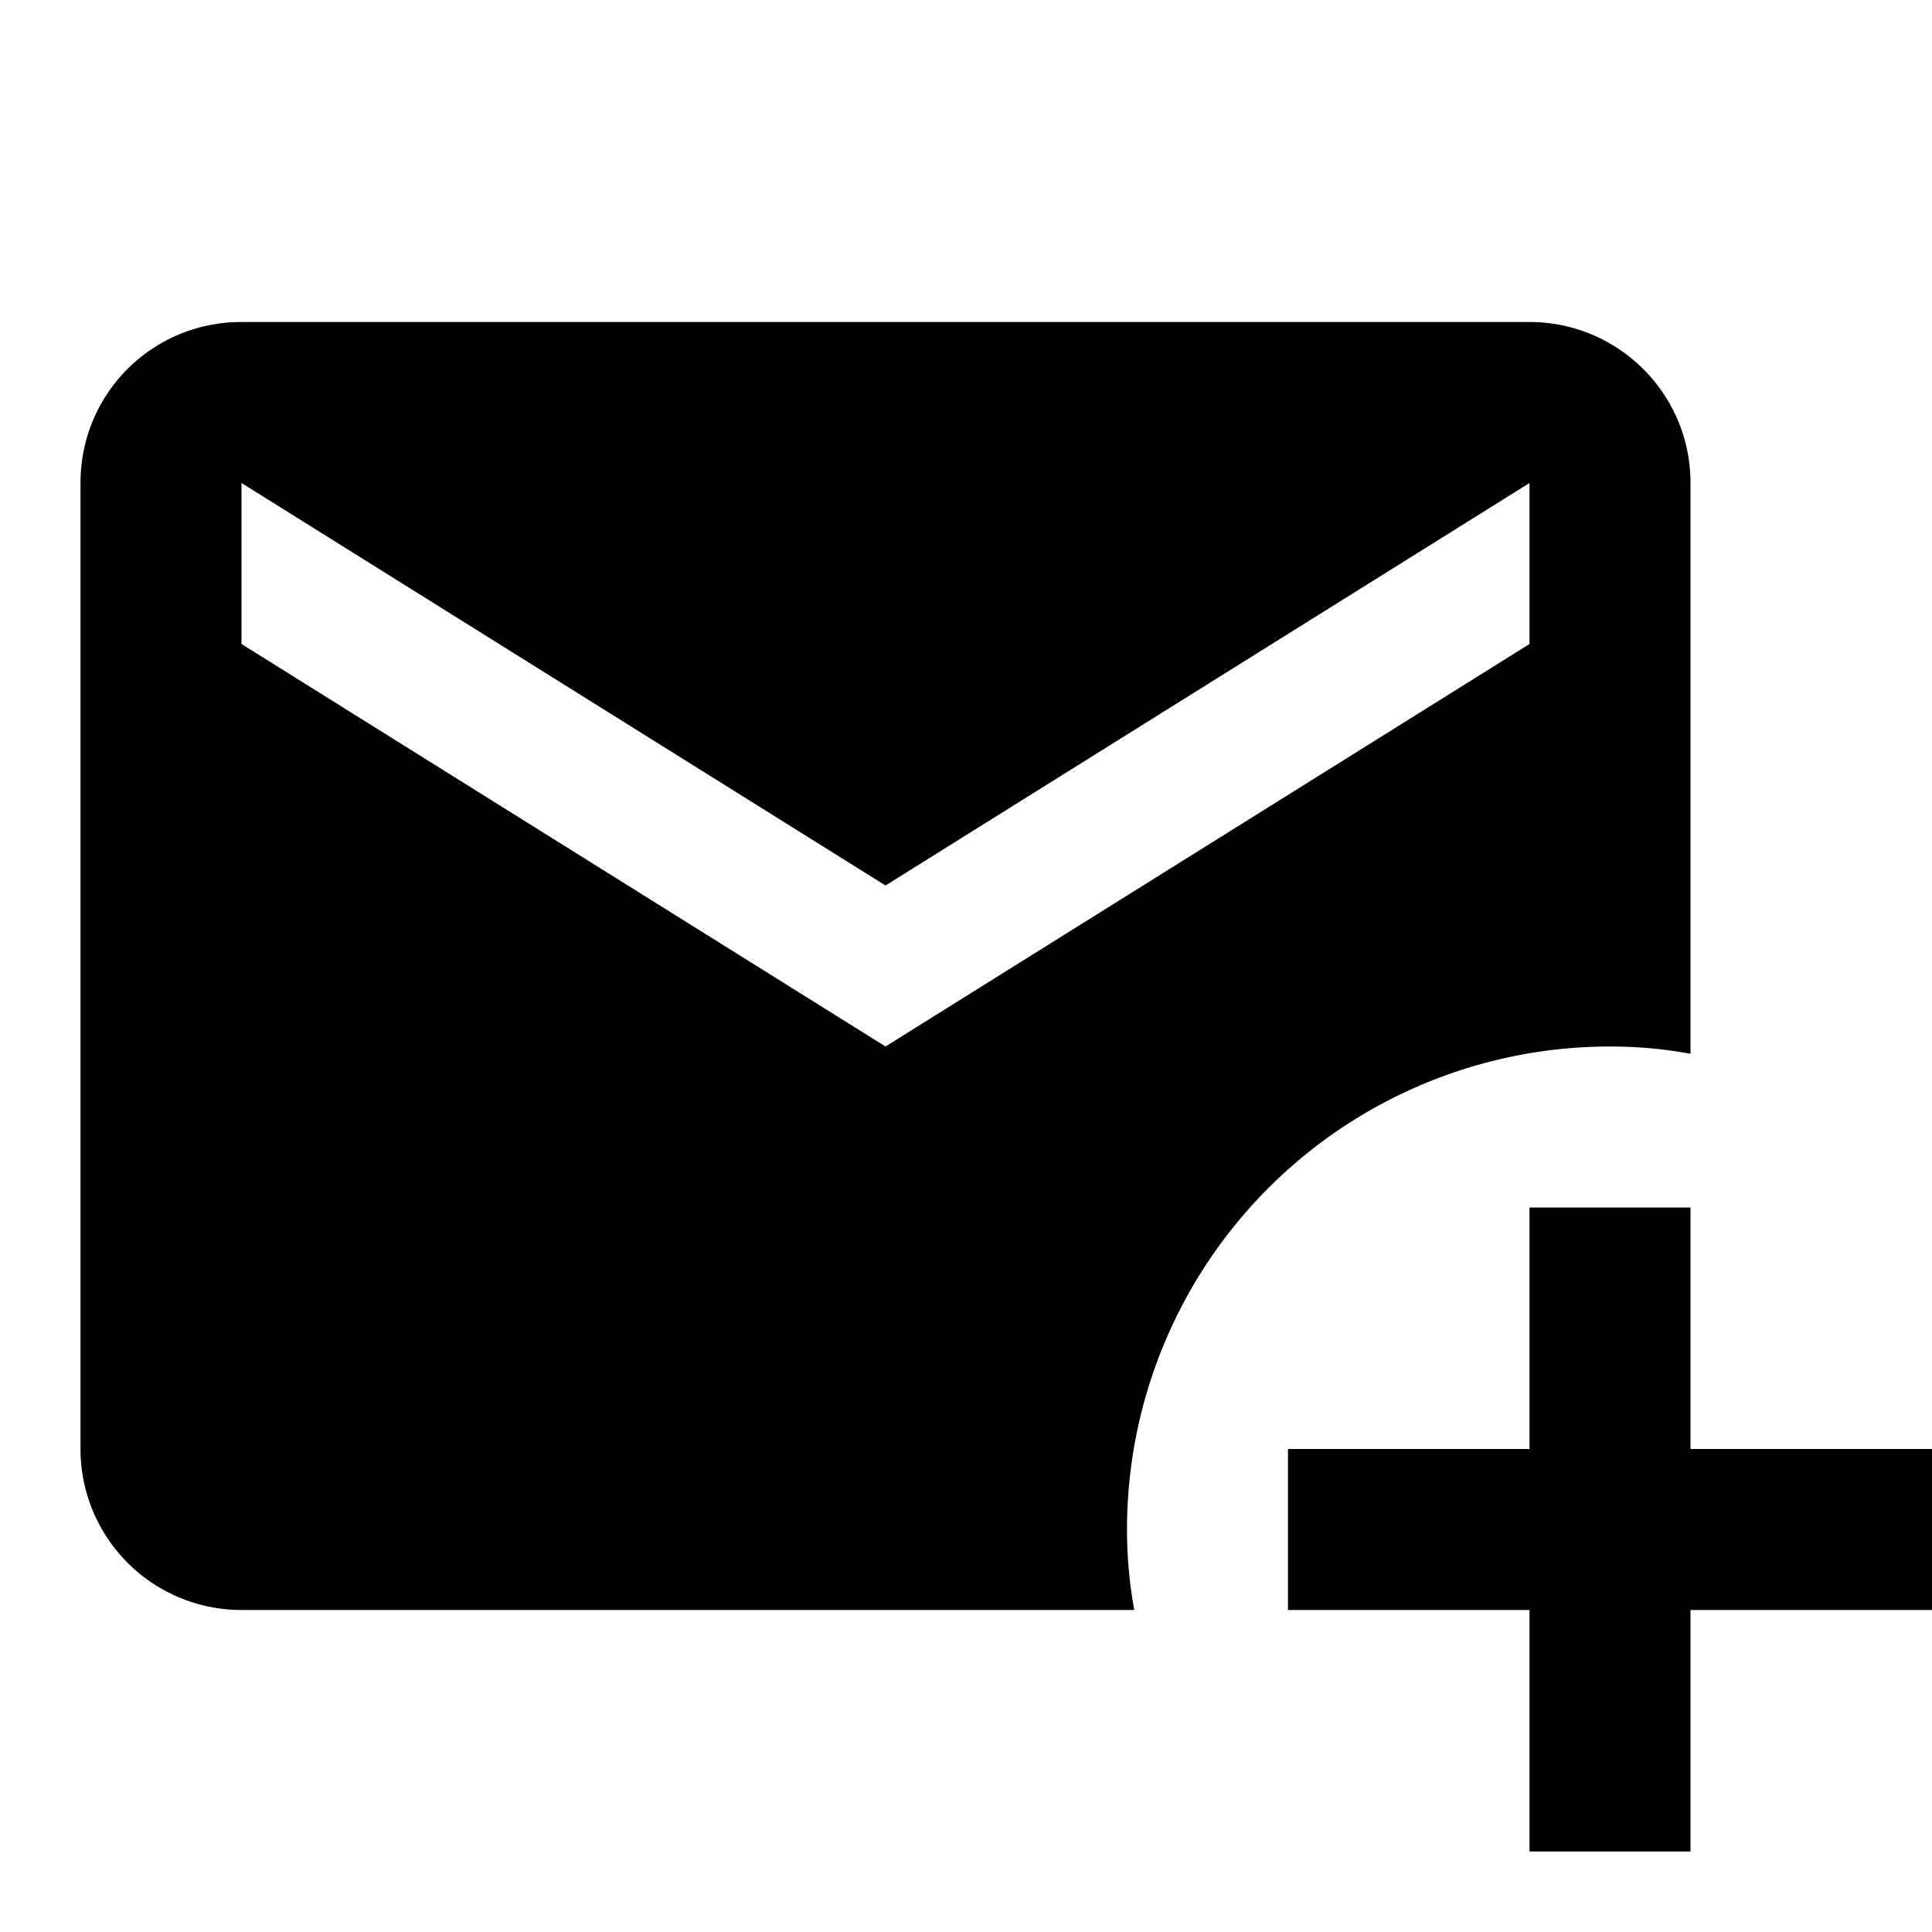<svg height="24" viewBox="0 0 24 24" width="24" xmlns="http://www.w3.org/2000/svg"><path d="m3 4c-1.11 0-2 .89-2 2v12a2 2 0 0 0 2 2h11.09c-.06-.33-.09-.66-.09-1a6 6 0 0 1 6-6c.34 0 .67.03 1 .09v-7.09c0-1.11-.9-2-2-2zm0 2 8 5 8-5v2l-8 5-8-5zm16 9v3h-3v2h3v3h2v-3h3v-2h-3v-3z"/></svg>